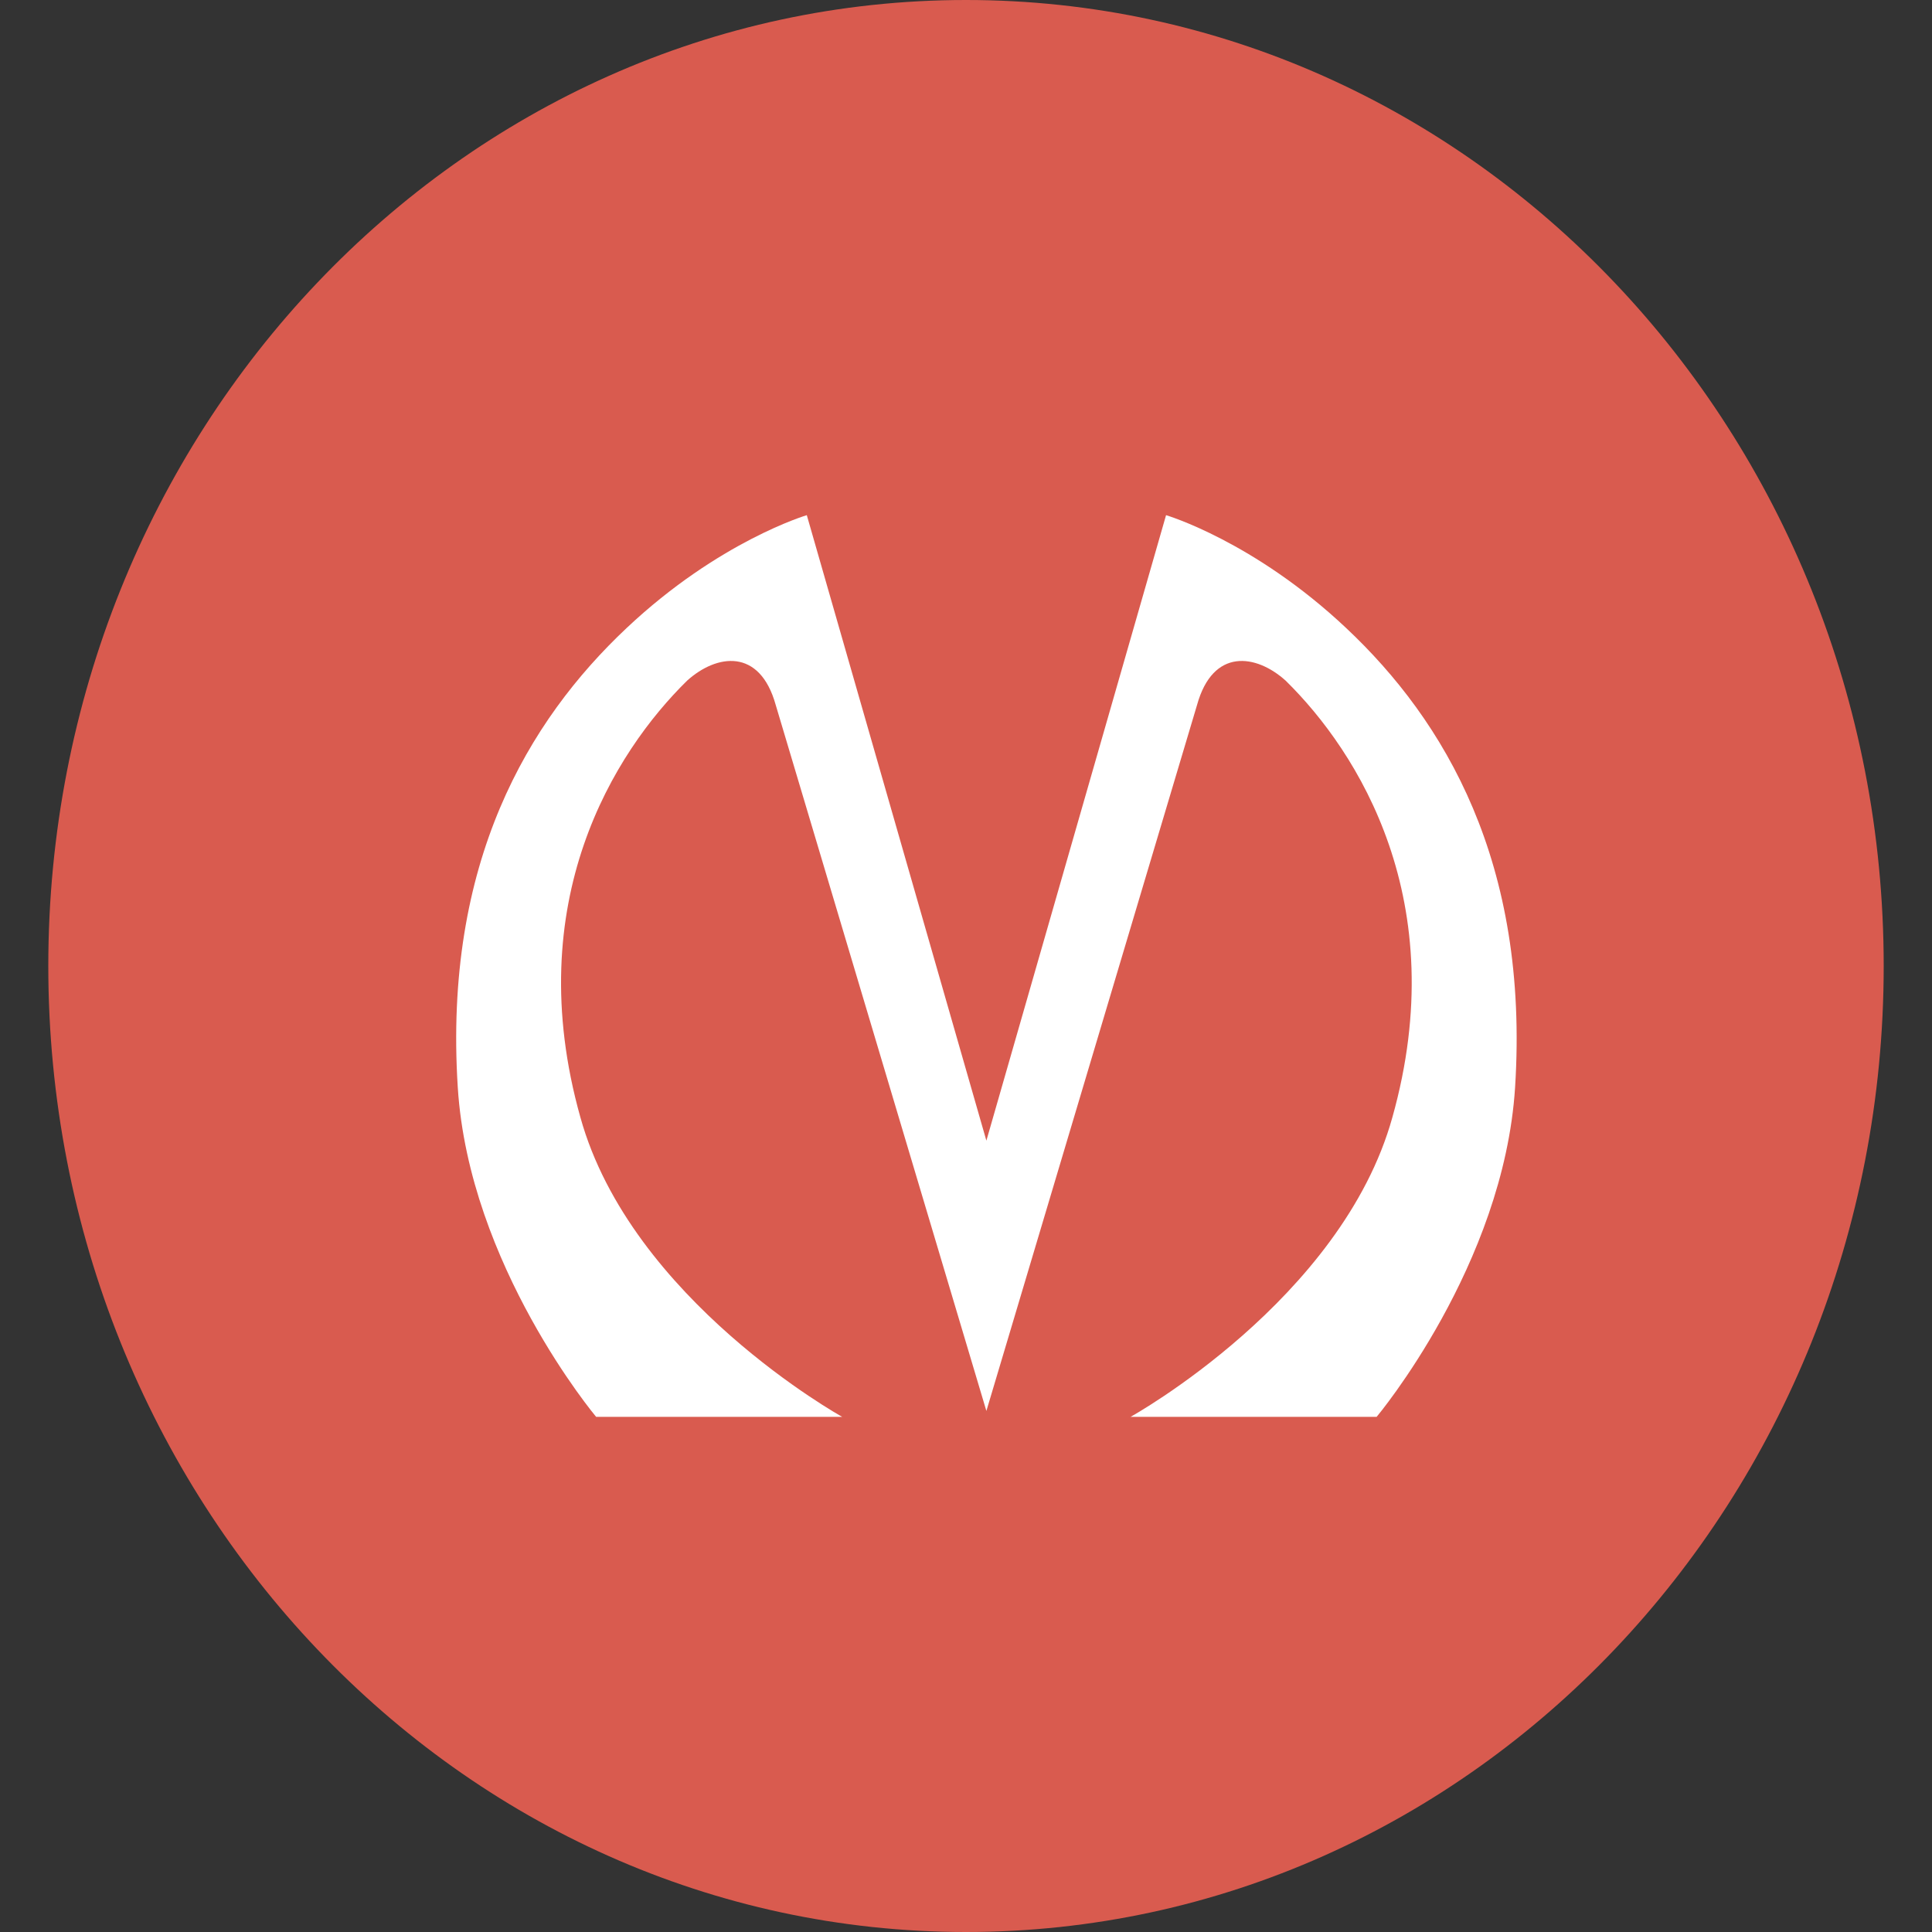 <svg width="20" height="20" viewBox="0 0 20 20" fill="none" xmlns="http://www.w3.org/2000/svg">
<rect x="0" y="0" width="20" height="20" fill="#333333" stroke="none"/>
<path d="M19.5 10C19.5 15.523 15.247 20 10 20C4.753 20 0.5 15.523 0.5 10C0.5 4.477 4.753 0 10 0C15.247 0 19.5 4.477 19.5 10Z" fill="#D95B4F"/>
<path d="M8.03 7.297C7.865 6.705 7.419 6.77 7.113 7.046C6.361 7.784 5.381 9.334 6.008 11.566C6.533 13.457 8.718 14.667 8.718 14.667H6.171C6.171 14.667 4.856 13.1 4.739 11.258C4.59 8.929 5.468 7.46 6.486 6.502C7.442 5.601 8.352 5.333 8.352 5.333L10.211 11.808L12.071 5.333C12.071 5.333 12.98 5.601 13.936 6.502C14.955 7.46 15.832 8.929 15.684 11.258C15.566 13.1 14.251 14.667 14.251 14.667H11.704C11.704 14.667 13.889 13.457 14.414 11.566C15.041 9.334 14.061 7.784 13.309 7.046C13.003 6.77 12.556 6.705 12.392 7.297C11.828 9.188 10.211 14.606 10.211 14.606C10.211 14.606 8.594 9.186 8.03 7.297Z" fill="white"/>
</svg>
